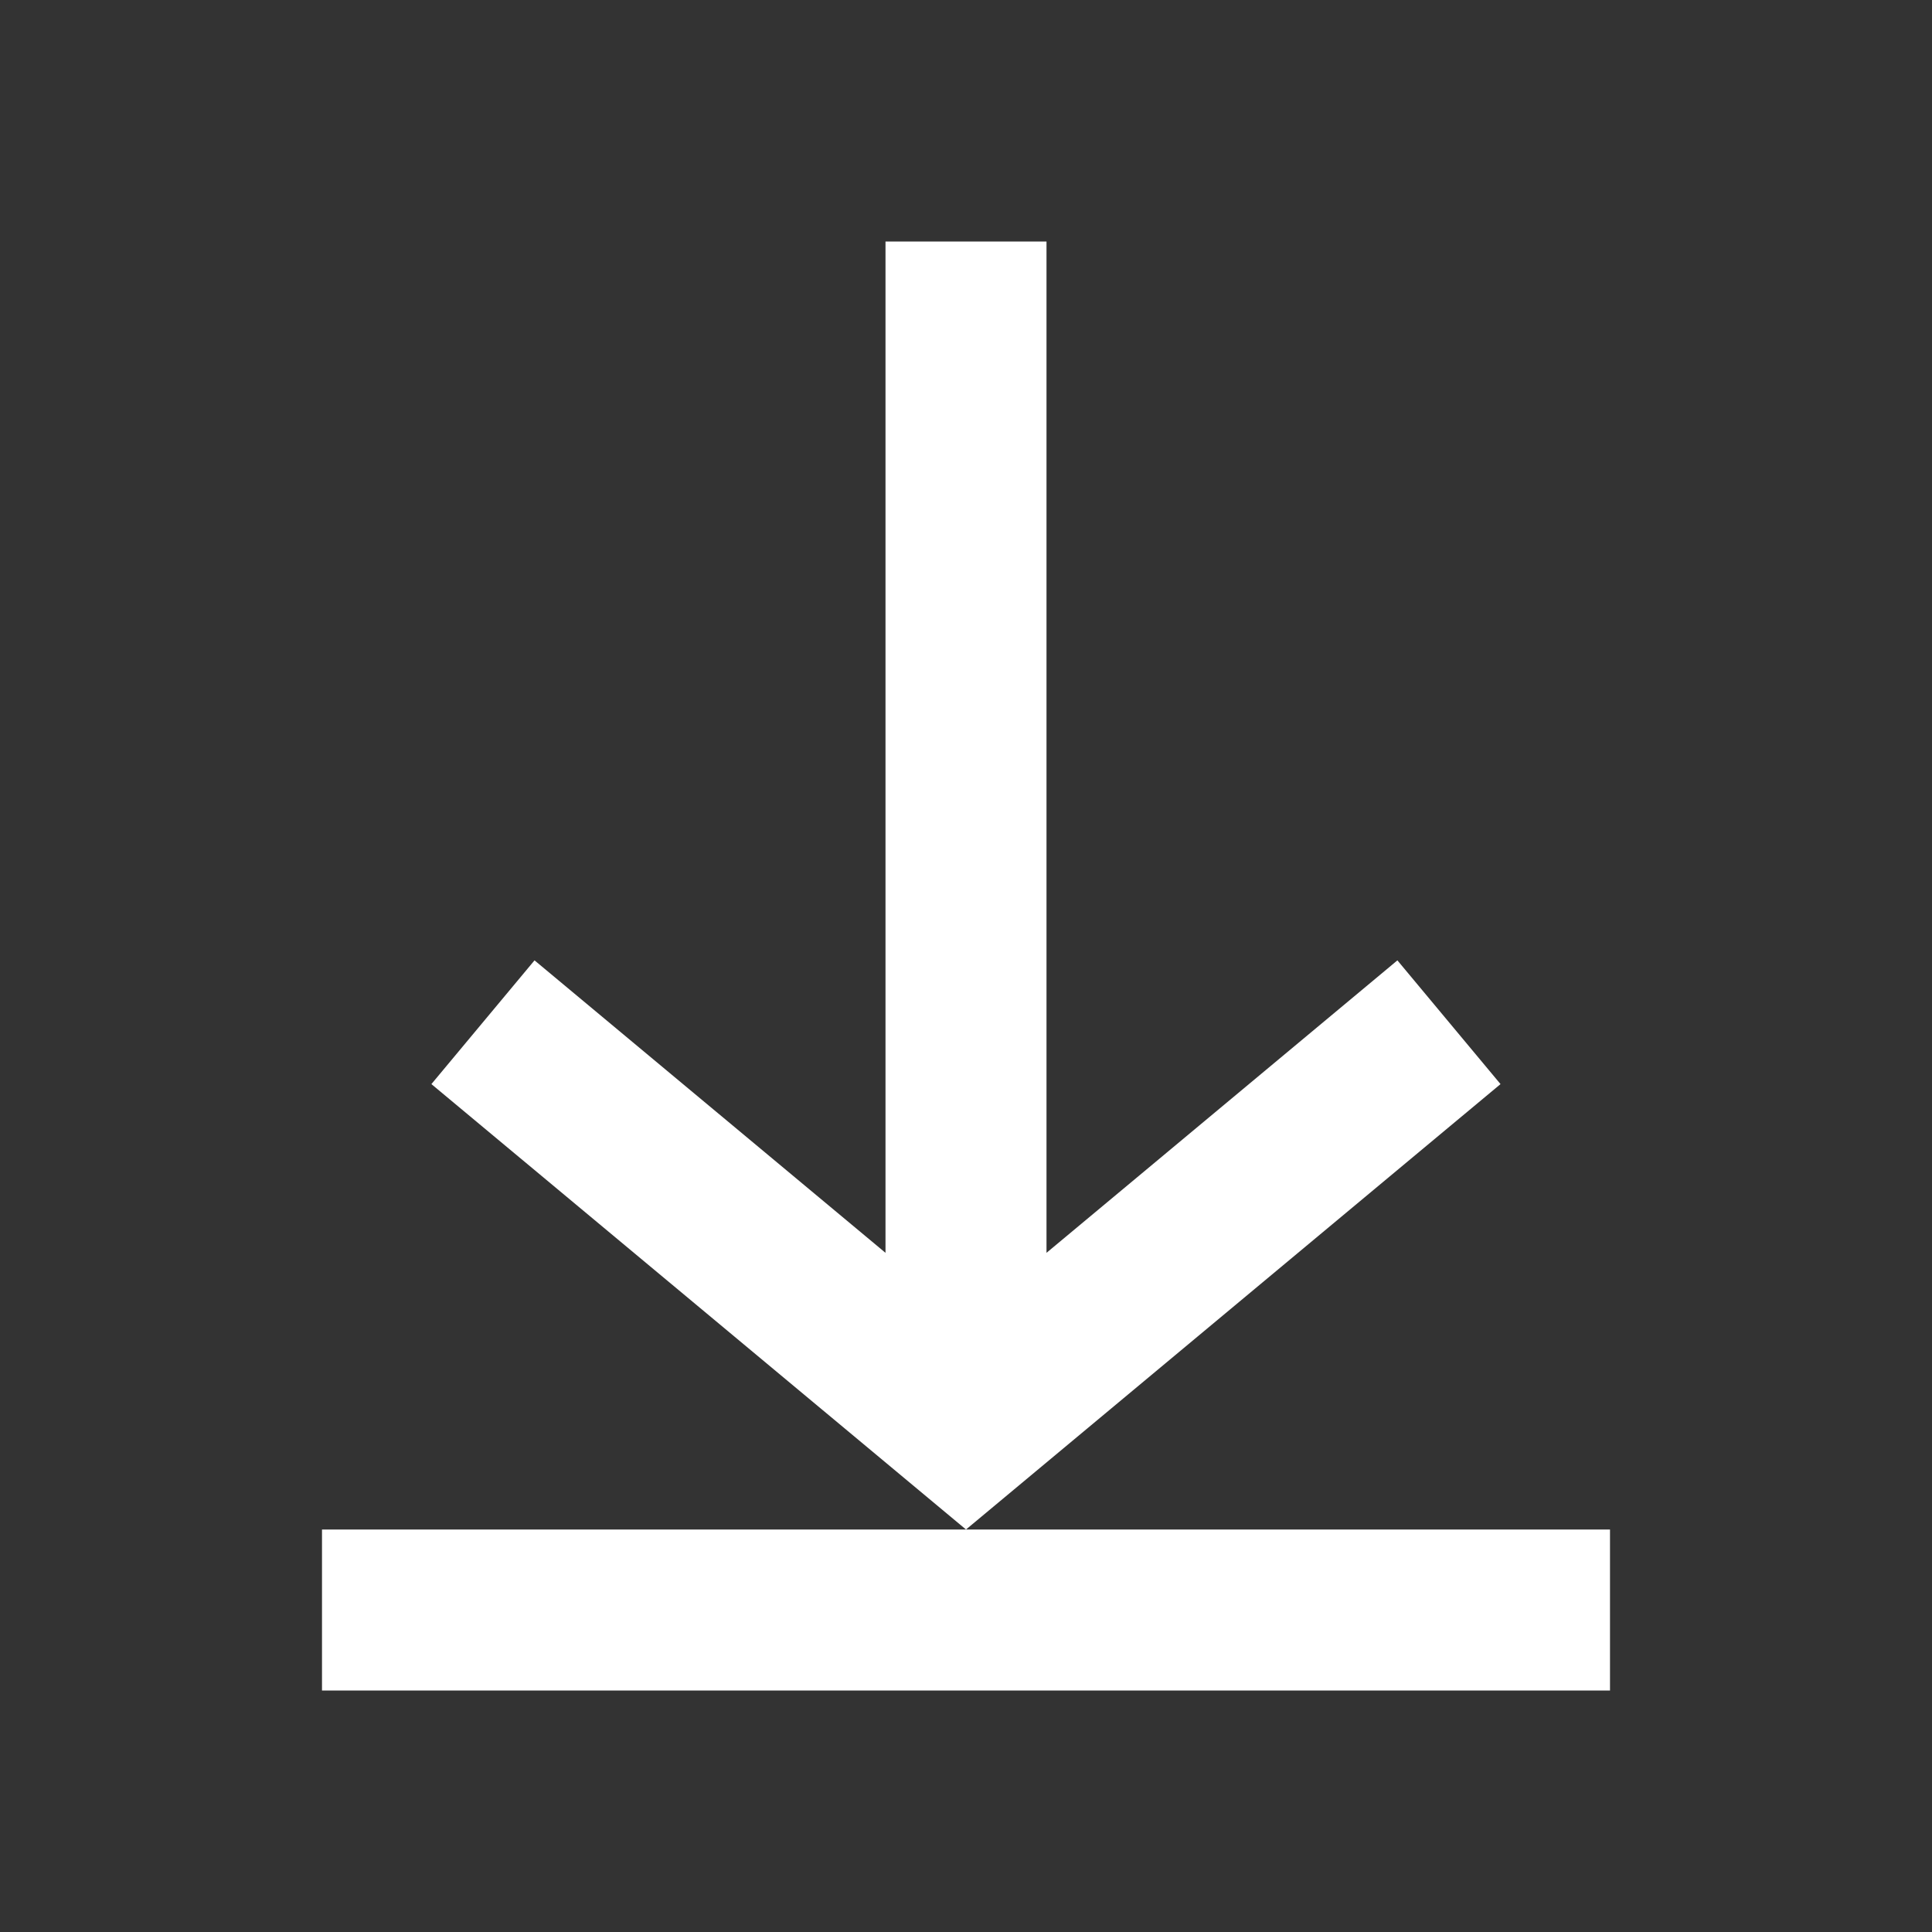 <svg width="24" height="24" viewBox="0 0 24 24" fill="none" xmlns="http://www.w3.org/2000/svg">
<rect x="0" y="0" width="24" height="24" fill="#333333" stroke="none"/>
<path fill-rule="evenodd" clip-rule="evenodd" d="M12 19L5.359 13.467L6.64 11.93L11 15.563V3H13V15.563L17.359 11.93L18.64 13.467L12 19ZM4 19H20V21H4V19Z" fill="white"/>
</svg>
